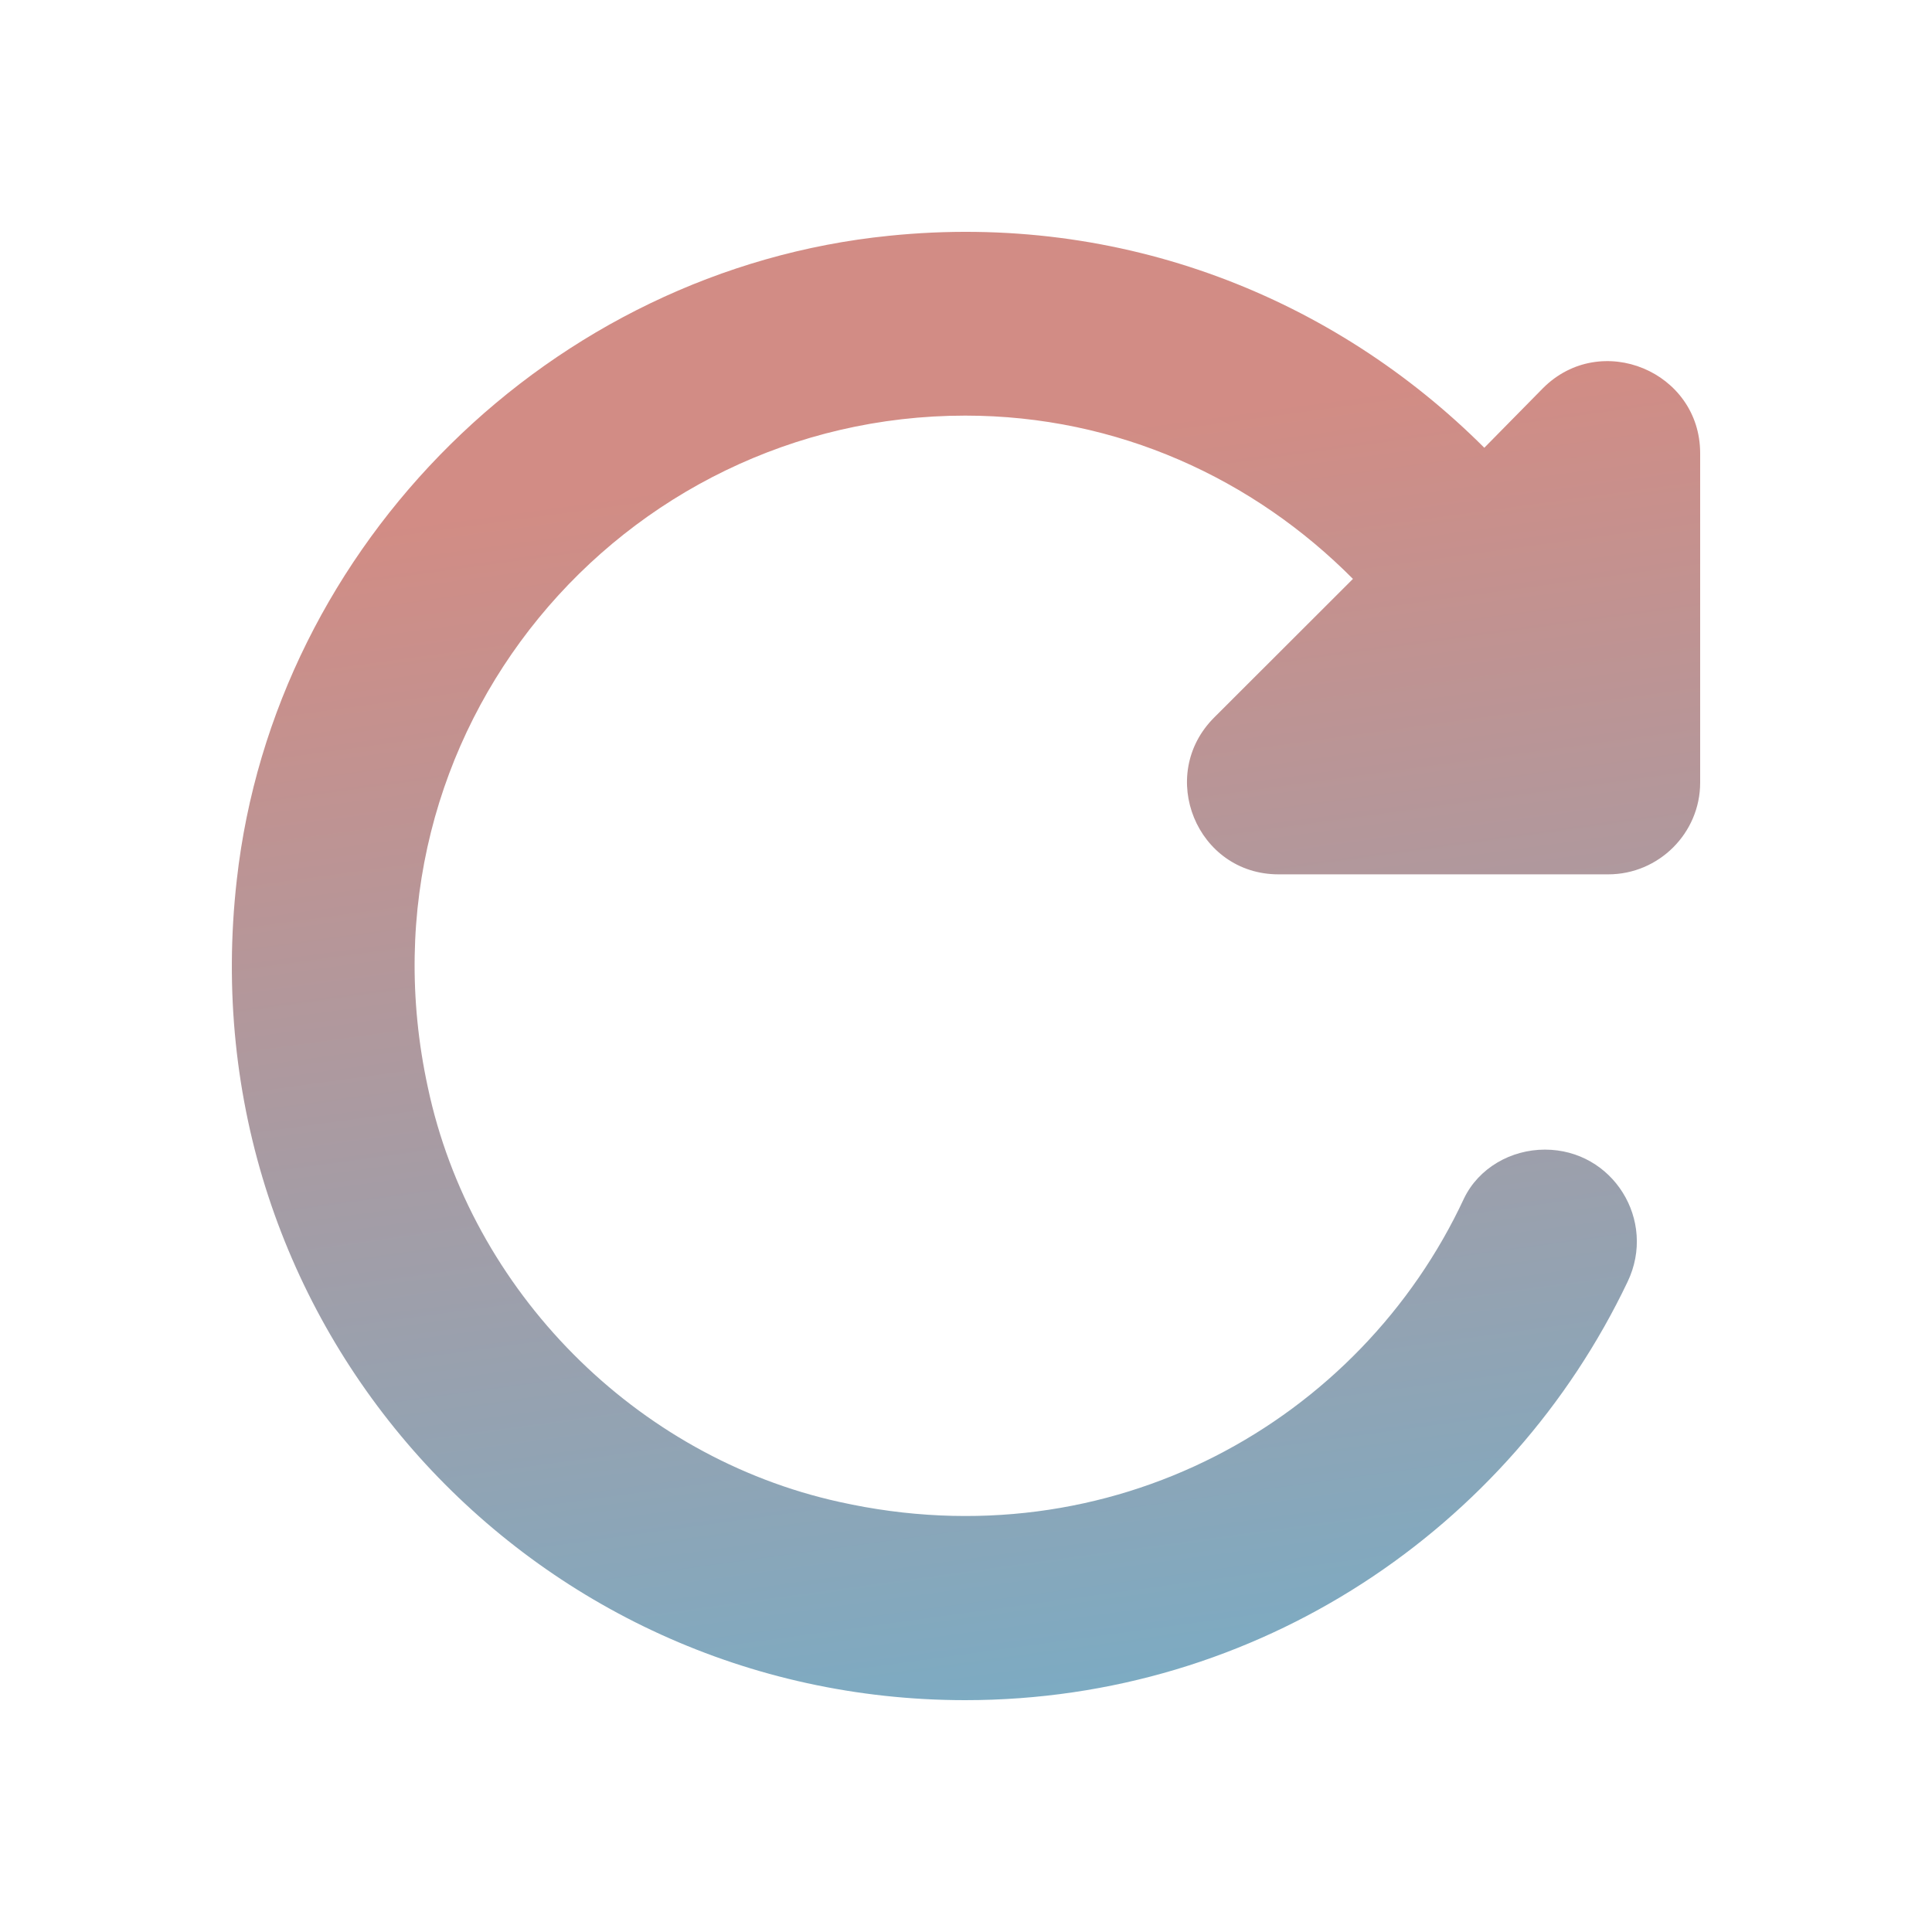 
<svg width="25px" height="25px" viewBox="0 0 25 25" version="1.1" xmlns="http://www.w3.org/2000/svg" xmlns:xlink="http://www.w3.org/1999/xlink">
    <defs>
        <linearGradient x1="77.765%" y1="12.321%" x2="90.127%" y2="100%" id="linearGradient-ogo5q-o-1--1">
            <stop stop-color="#CF867E" offset="0%"></stop>
            <stop stop-color="#70A8C3" offset="100%"></stop>
        </linearGradient>
    </defs>
    <g id="Page-1" stroke="none" stroke-width="1" fill="none" fill-rule="evenodd">
        <g id="icon-for-sutitle-reader-(dark-mode)" transform="translate(-19, -12)">
            <g id="refresh-btn-with-color" transform="translate(19, 12)">
                <rect id="Rectangle" x="0" y="0" width="25" height="25"></rect>
                <path d="M19.207,5.794 C17.269,3.858 14.523,2.742 11.504,3.051 C7.141,3.49 3.551,7.028 3.064,11.386 C2.41,17.144 6.868,22 12.49,22 C16.282,22 19.539,19.78 21.061,16.586 C21.441,15.791 20.871,14.876 19.991,14.876 C19.551,14.876 19.135,15.114 18.945,15.506 C17.602,18.391 14.38,20.219 10.862,19.435 C8.223,18.854 6.095,16.705 5.536,14.069 C4.538,9.462 8.045,5.378 12.49,5.378 C14.464,5.378 16.223,6.197 17.507,7.491 L15.712,9.284 C14.963,10.032 15.486,11.314 16.544,11.314 L20.811,11.314 C21.465,11.314 22,10.78 22,10.127 L22,5.865 C22,4.808 20.716,4.274 19.967,5.022 L19.207,5.794 Z" id="Path" fill-opacity="0.95" fill="url(#linearGradient-ogo5q-o-1--1)" fill-rule="nonzero"></path>
            </g>
        </g>
    </g>
</svg>